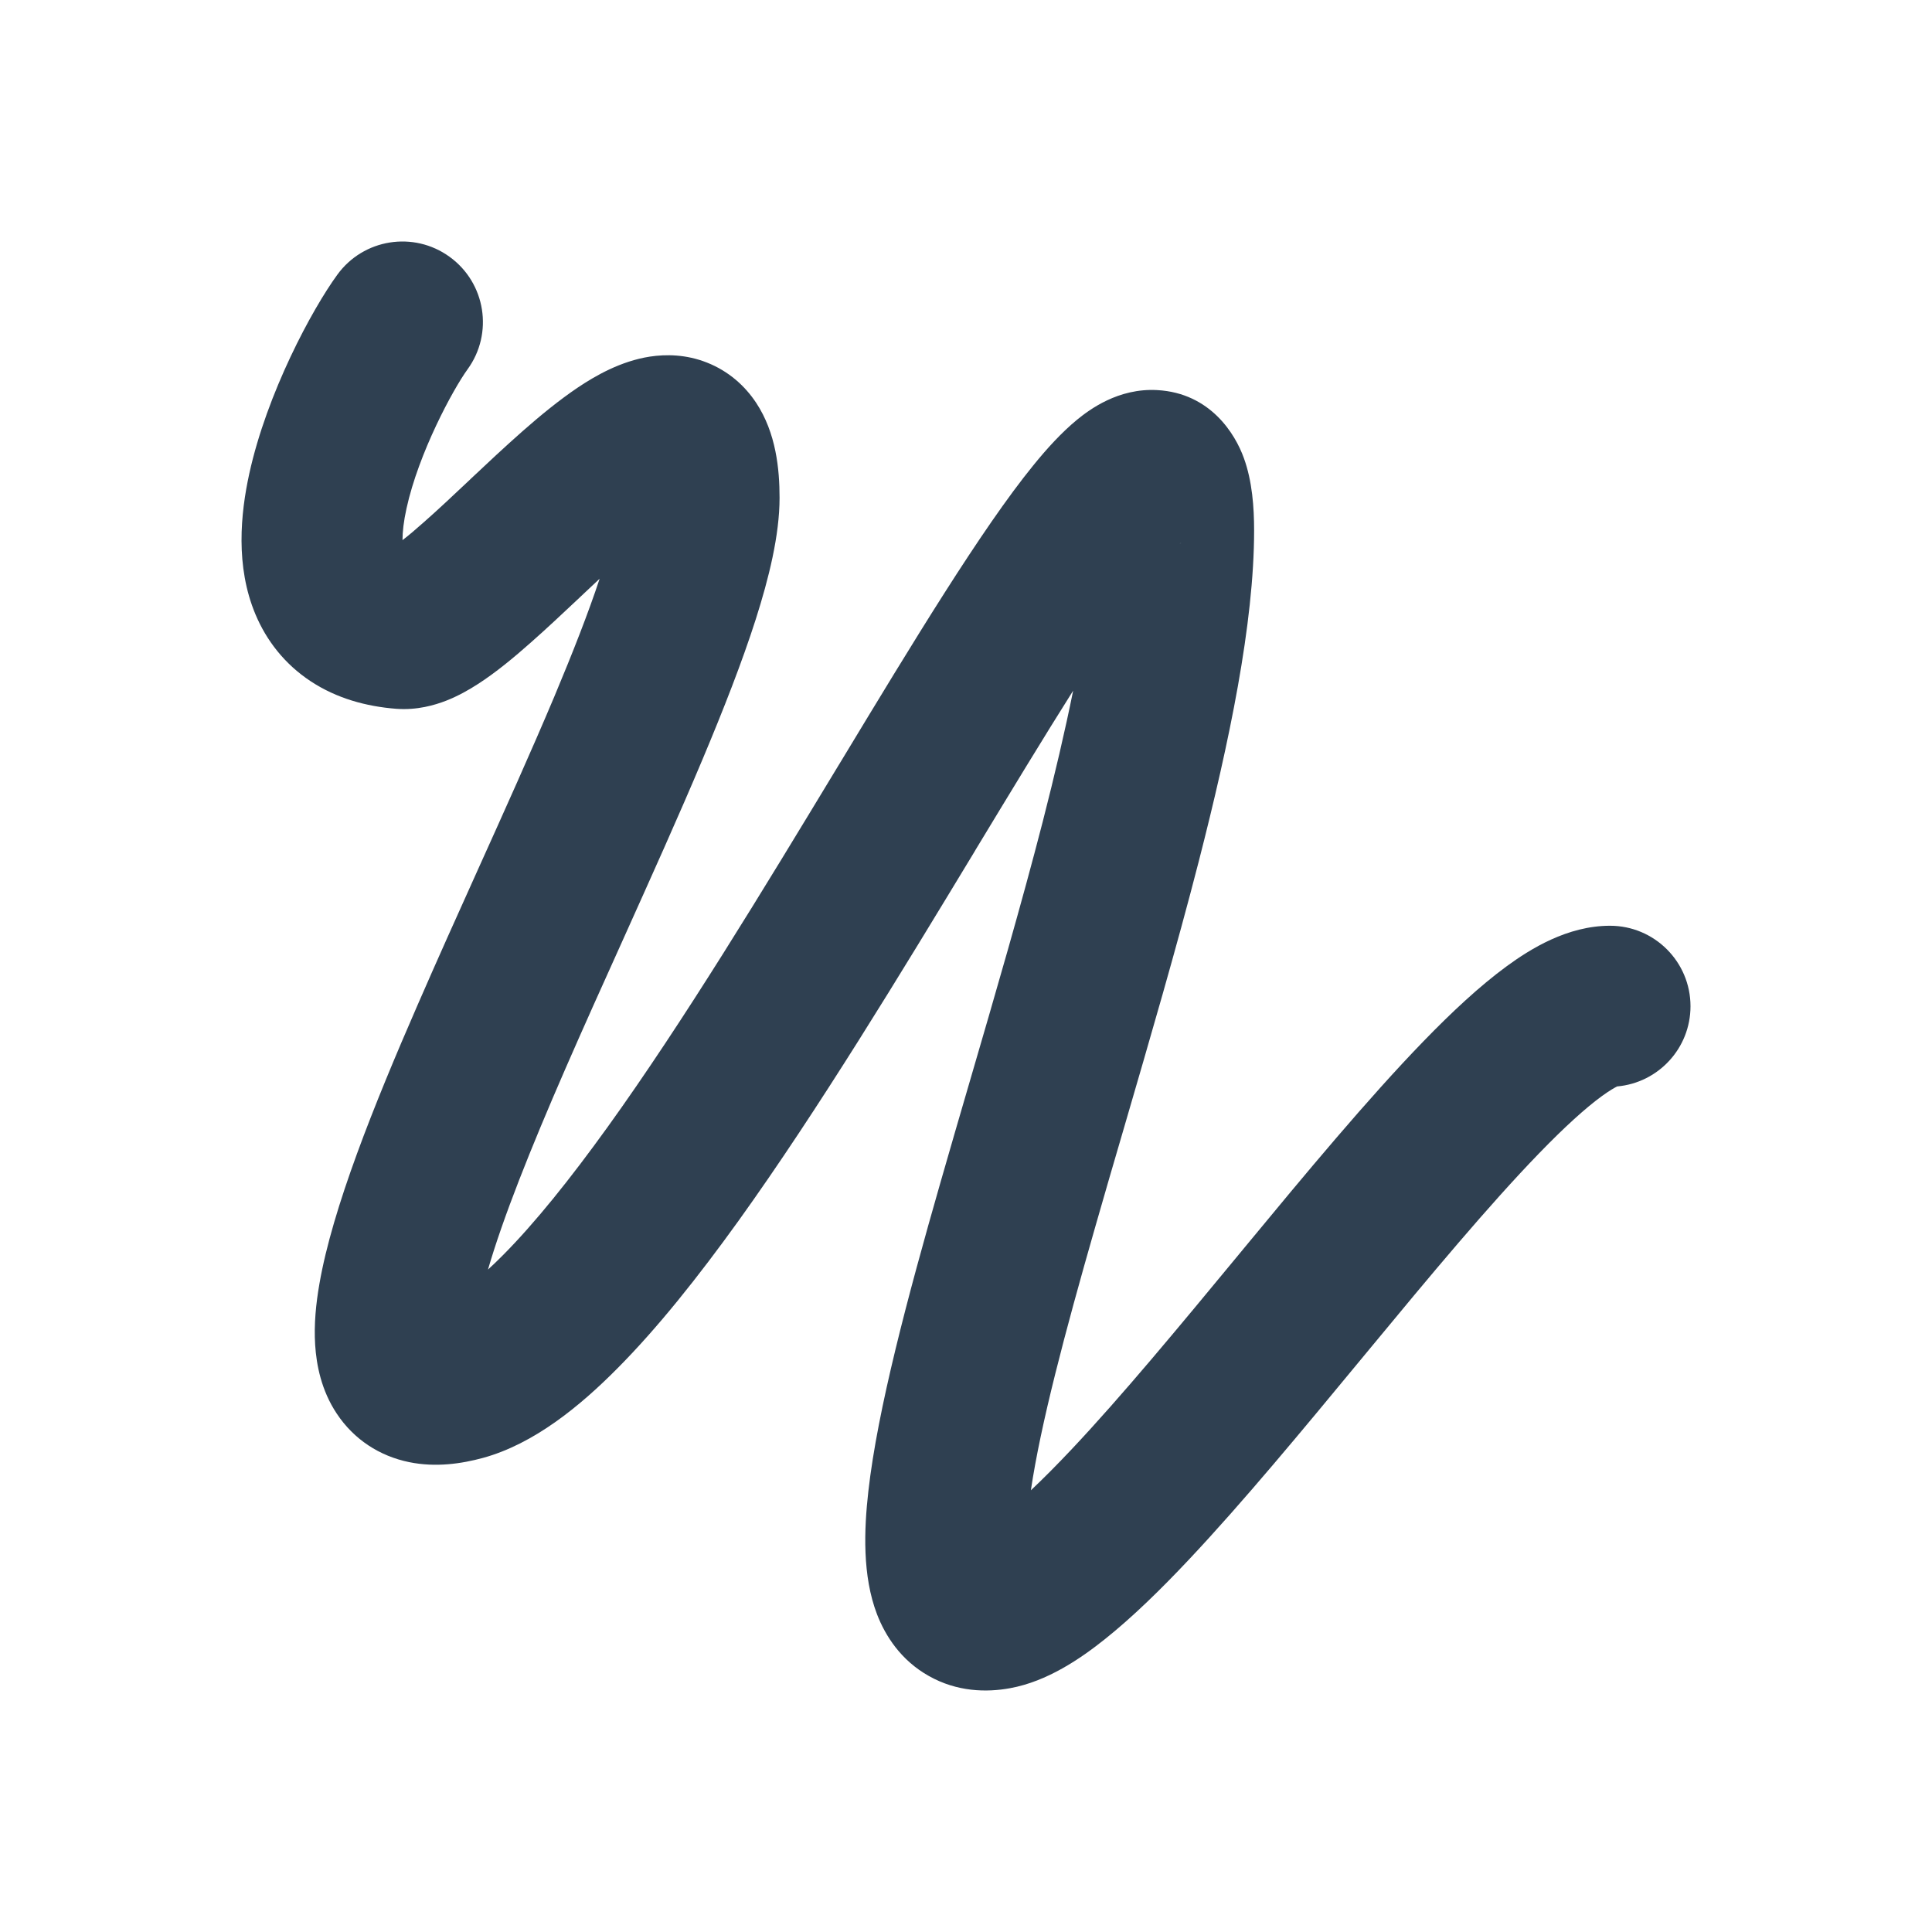 <svg width="24" height="24" viewBox="0 0 24 24" fill="none" xmlns="http://www.w3.org/2000/svg">
<path fill-rule="evenodd" clip-rule="evenodd" d="M5.586 3.191C6.033 3.515 6.133 4.141 5.808 4.588C5.628 4.836 5.201 5.625 5.05 6.315C5.014 6.477 5 6.609 5 6.71C5.074 6.653 5.162 6.579 5.264 6.488C5.438 6.335 5.626 6.158 5.832 5.964L5.845 5.951C6.051 5.757 6.274 5.548 6.493 5.355C6.71 5.164 6.946 4.97 7.181 4.812C7.395 4.669 7.71 4.486 8.073 4.43C8.271 4.4 8.522 4.401 8.782 4.504C9.051 4.61 9.255 4.794 9.394 5.005C9.641 5.379 9.684 5.829 9.684 6.184C9.684 6.65 9.55 7.185 9.389 7.691C9.22 8.22 8.988 8.812 8.73 9.426C8.436 10.127 8.082 10.91 7.734 11.684C7.486 12.233 7.241 12.777 7.021 13.282C6.589 14.274 6.248 15.129 6.062 15.771C6.121 15.717 6.185 15.656 6.252 15.588C6.642 15.195 7.079 14.652 7.549 13.999C8.489 12.693 9.48 11.055 10.407 9.523L10.454 9.446C11.338 7.984 12.193 6.571 12.836 5.781C13.003 5.575 13.187 5.372 13.382 5.212C13.531 5.091 13.891 4.818 14.377 4.846C15.036 4.883 15.345 5.392 15.452 5.691C15.556 5.978 15.579 6.302 15.579 6.59C15.579 7.743 15.271 9.221 14.891 10.702C14.614 11.78 14.28 12.922 13.963 14.009C13.84 14.43 13.719 14.842 13.606 15.239C13.225 16.567 12.926 17.7 12.806 18.513C12.959 18.369 13.127 18.2 13.31 18.006C13.935 17.343 14.645 16.484 15.383 15.591C15.409 15.559 15.436 15.527 15.463 15.494C16.214 14.585 16.995 13.644 17.686 12.932C18.031 12.576 18.382 12.248 18.718 12.002C19.011 11.788 19.471 11.5 20 11.5C20.552 11.5 21 11.948 21 12.5C21 13.023 20.599 13.451 20.089 13.496C20.063 13.509 20.001 13.542 19.898 13.617C19.695 13.765 19.435 14.001 19.122 14.324C18.497 14.969 17.769 15.843 17.004 16.769C16.971 16.809 16.937 16.85 16.903 16.891C16.184 17.761 15.437 18.665 14.766 19.377C14.415 19.75 14.062 20.094 13.727 20.361C13.422 20.605 13.009 20.887 12.549 20.971C12.252 21.026 11.886 21.016 11.539 20.82C11.191 20.625 10.998 20.321 10.895 20.054C10.711 19.576 10.733 19.002 10.787 18.525C10.902 17.507 11.273 16.119 11.683 14.688C11.803 14.269 11.927 13.844 12.052 13.416C12.366 12.341 12.685 11.249 12.954 10.204C13.102 9.626 13.23 9.081 13.331 8.58C12.967 9.156 12.56 9.828 12.118 10.558L12.106 10.579C11.193 12.087 10.163 13.789 9.173 15.167C8.676 15.858 8.169 16.496 7.672 16.996C7.202 17.471 6.633 17.936 6.002 18.11C5.734 18.183 5.413 18.231 5.082 18.163C4.716 18.088 4.396 17.882 4.183 17.56C3.99 17.27 3.931 16.954 3.915 16.707C3.899 16.452 3.925 16.192 3.968 15.948C4.13 15.01 4.643 13.733 5.188 12.483C5.433 11.92 5.685 11.361 5.933 10.811C6.267 10.071 6.594 9.346 6.887 8.651C7.116 8.105 7.309 7.612 7.449 7.189C7.373 7.26 7.296 7.333 7.217 7.407L7.193 7.43C6.995 7.616 6.787 7.812 6.588 7.987C6.386 8.166 6.161 8.353 5.939 8.496C5.828 8.568 5.693 8.645 5.543 8.704C5.399 8.76 5.181 8.824 4.923 8.805C4.548 8.776 4.182 8.675 3.861 8.464C3.533 8.248 3.309 7.954 3.174 7.633C2.922 7.034 2.989 6.378 3.096 5.887C3.316 4.881 3.878 3.841 4.19 3.413C4.514 2.966 5.139 2.866 5.586 3.191ZM14.673 6.743C14.673 6.743 14.665 6.749 14.651 6.758C14.666 6.746 14.673 6.742 14.673 6.743Z" fill="#2F4051"/>
</svg>
